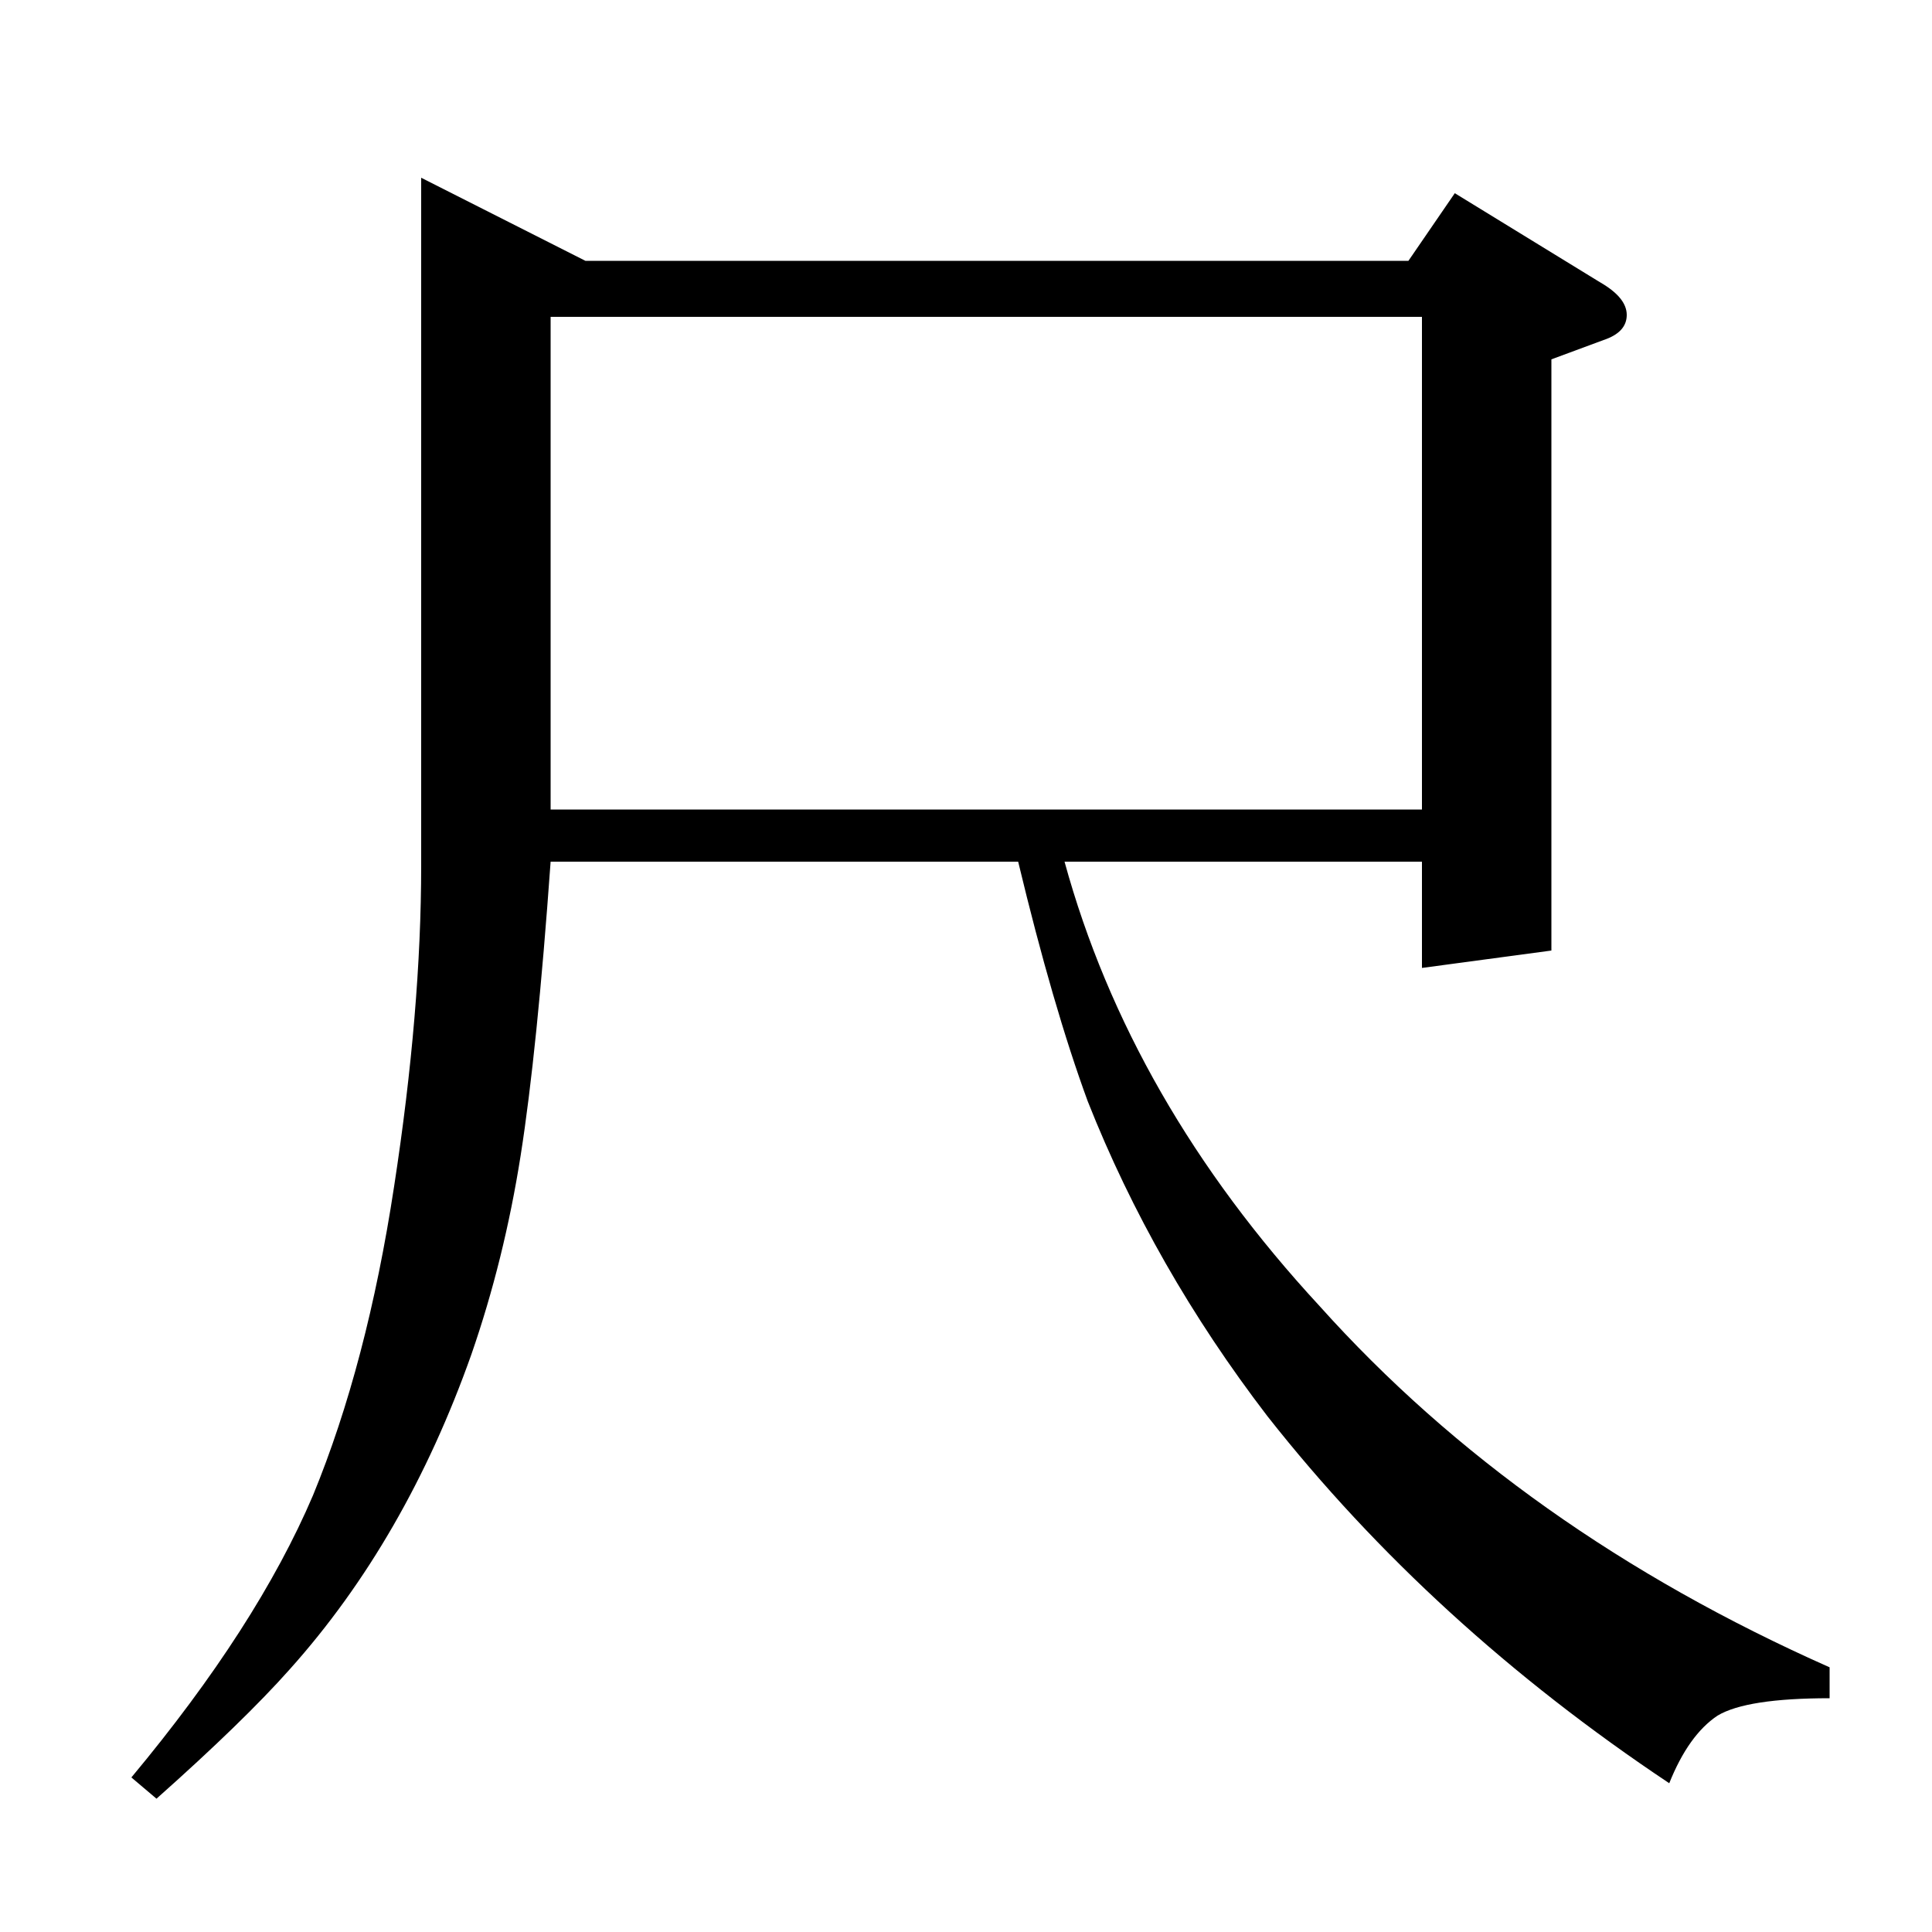 <?xml version="1.0" standalone="no"?>
<!DOCTYPE svg PUBLIC "-//W3C//DTD SVG 1.1//EN" "http://www.w3.org/Graphics/SVG/1.1/DTD/svg11.dtd" >
<svg xmlns="http://www.w3.org/2000/svg" xmlns:xlink="http://www.w3.org/1999/xlink" version="1.1" viewBox="0 -120 1000 1000">
  <g transform="matrix(1 0 0 -1 0 880)">
   <path fill="currentColor"
d="M68 80q65 78 94 146q28 68 42 160q14 91 14 166v356l85 -43h426l24 35l75 -46q14 -8 14 -17t-12 -13l-27 -10v-306l-67 -9v55h-185q34 -124 132 -230q104 -116 264 -187v-16q-43 0 -58 -9q-15 -10 -25 -35q-123 82 -208 190q-59 77 -93 163q-18 49 -36 124h-242
q-7 -98 -15.5 -152t-25.5 -103q-34 -96 -94 -163q-24 -27 -69 -67zM285 836v-255h451v255h-451z" />
  </g>

</svg>
